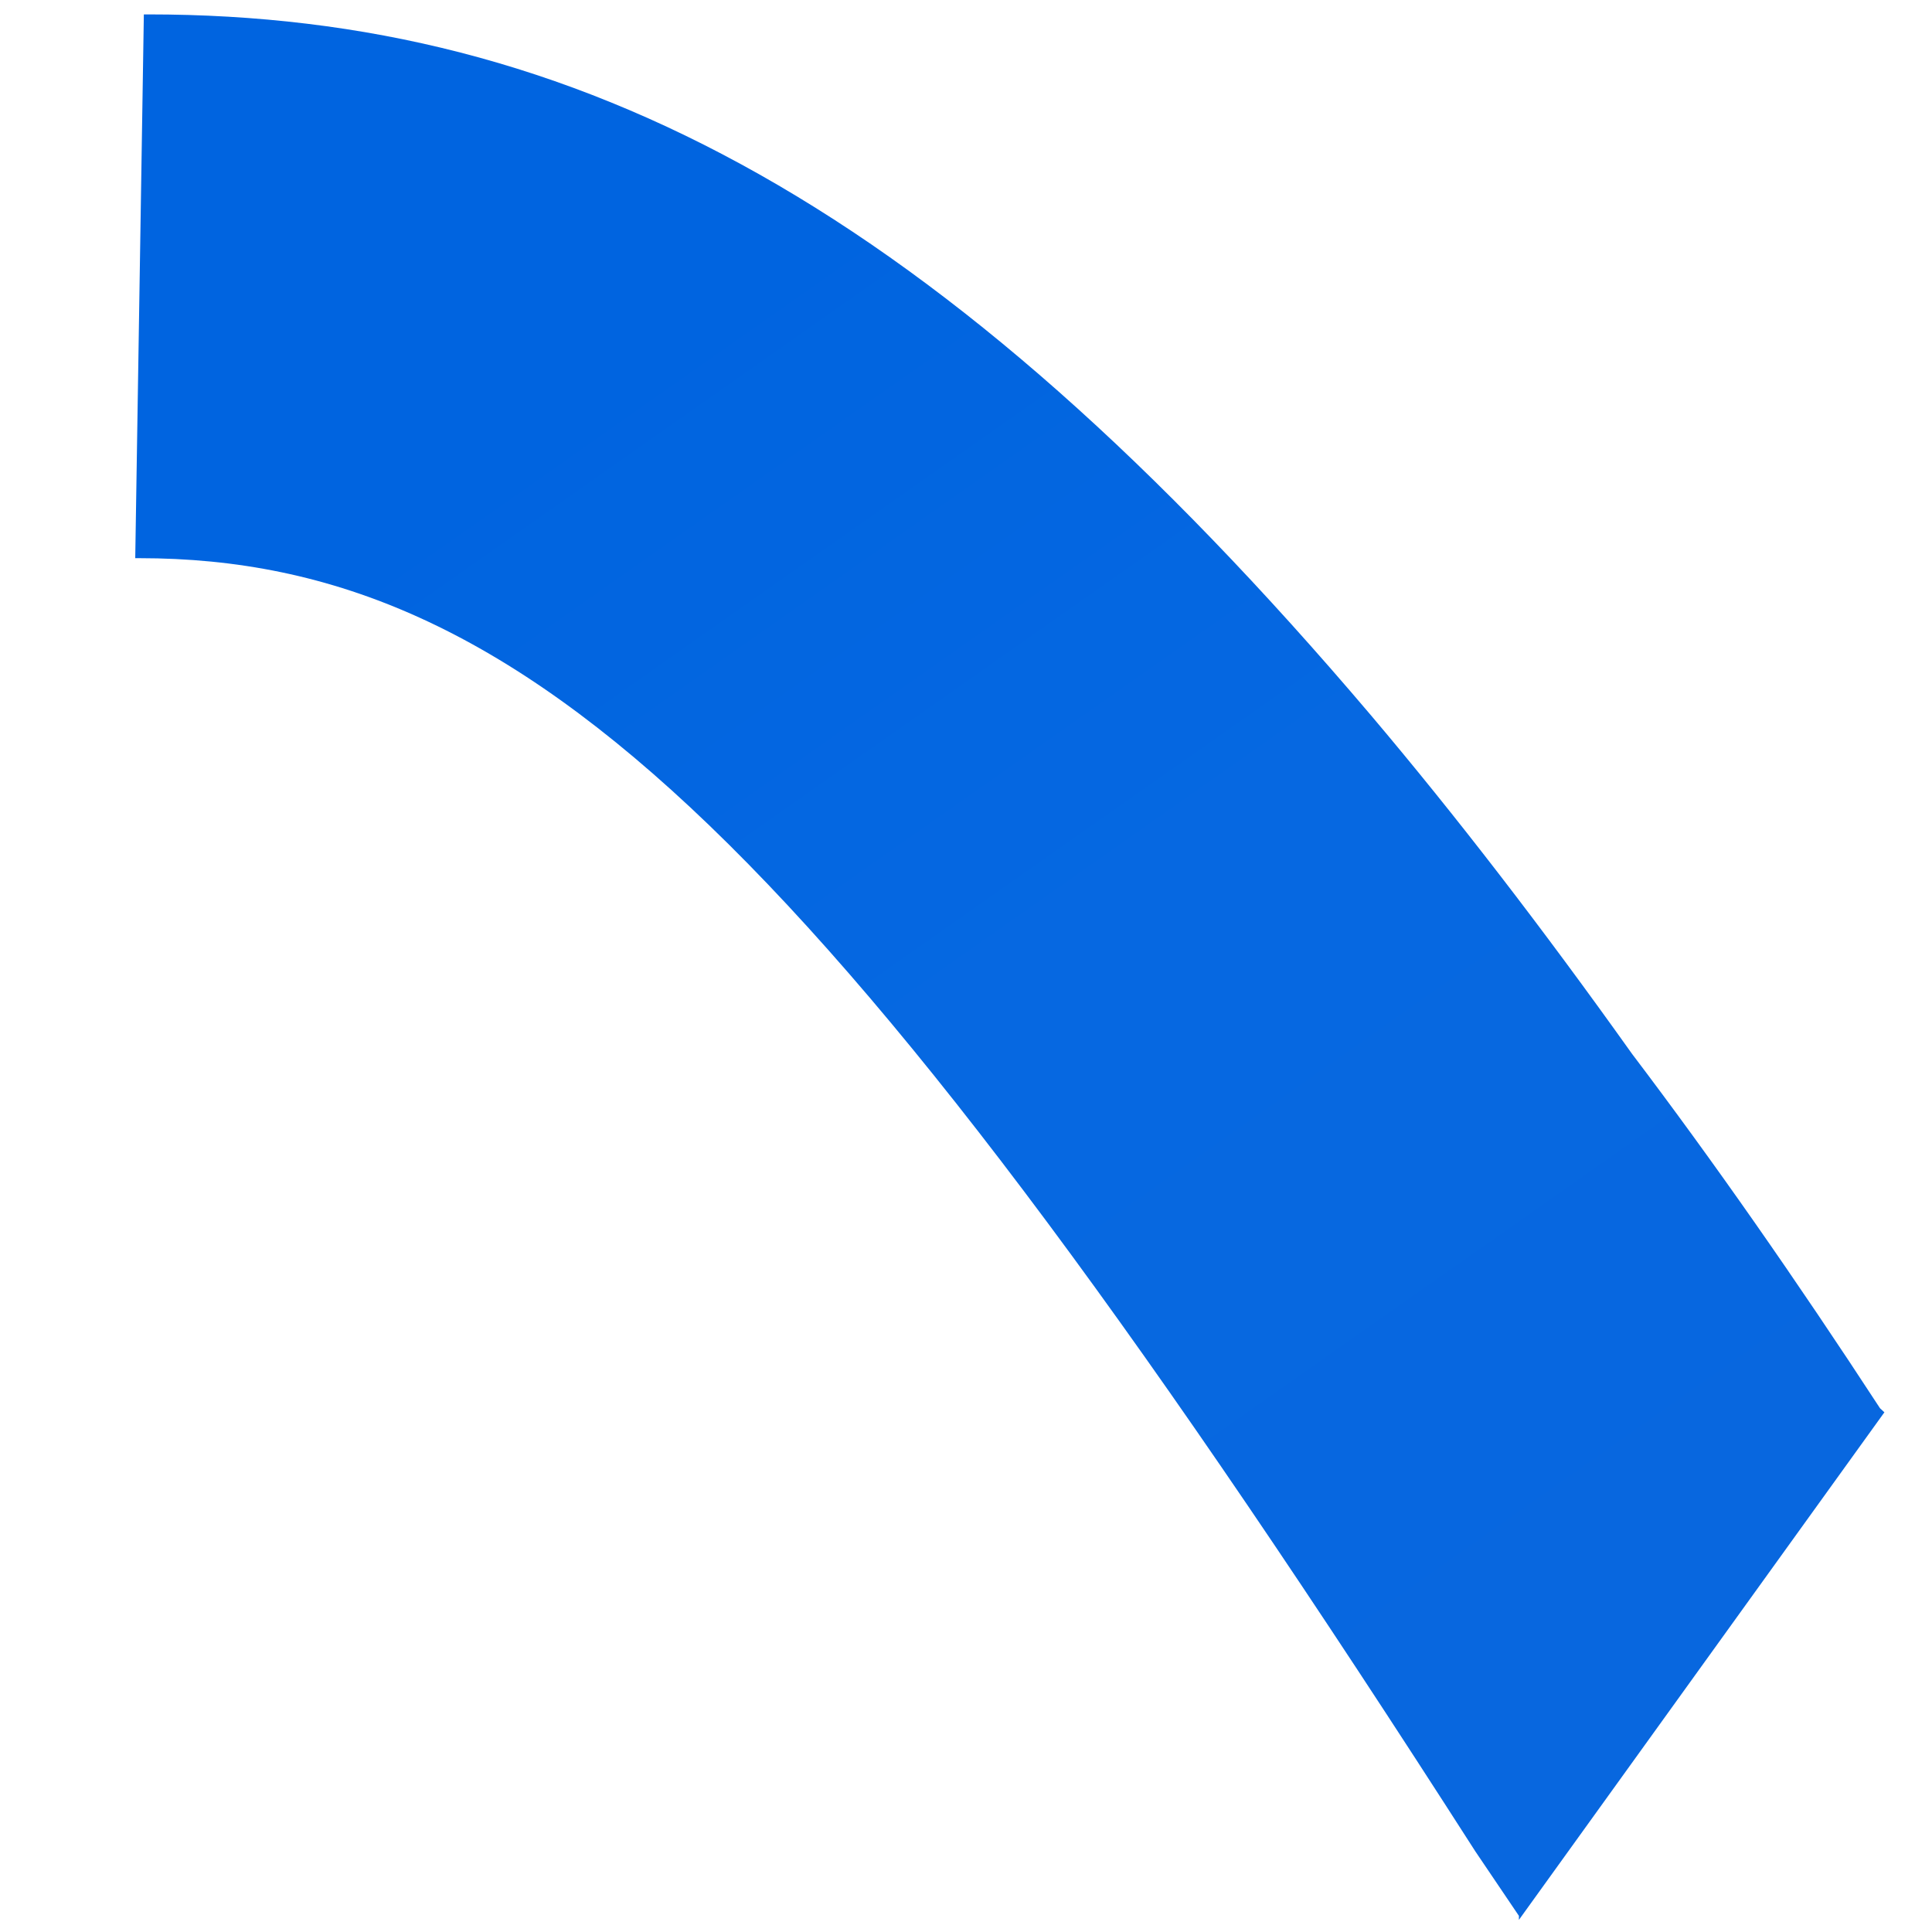 <svg width="11" height="11" viewBox="0 0 11 11" fill="none" xmlns="http://www.w3.org/2000/svg">
<path d="M7.806 4.073C8.285 4.639 8.78 5.281 9.292 6C9.755 6.611 10.225 7.284 10.704 8.018L10.729 8.041L8.648 10.931V10.908L8.4 10.541C4.709 4.784 2.999 3.178 0.794 3.178H0.77L0.819 0.082H0.844C3.297 0.082 5.353 1.183 7.806 4.073Z" fill="url(#paint0_linear_9005_12935)"/>
<defs>
<linearGradient id="paint0_linear_9005_12935" x1="9.342" y1="9.761" x2="3.135" y2="0.928" gradientUnits="userSpaceOnUse">
<stop stop-color="#0867DF"/>
<stop offset="0.5" stop-color="#0668E1"/>
<stop offset="0.9" stop-color="#0064E0"/>
</linearGradient>
</defs>
</svg>
